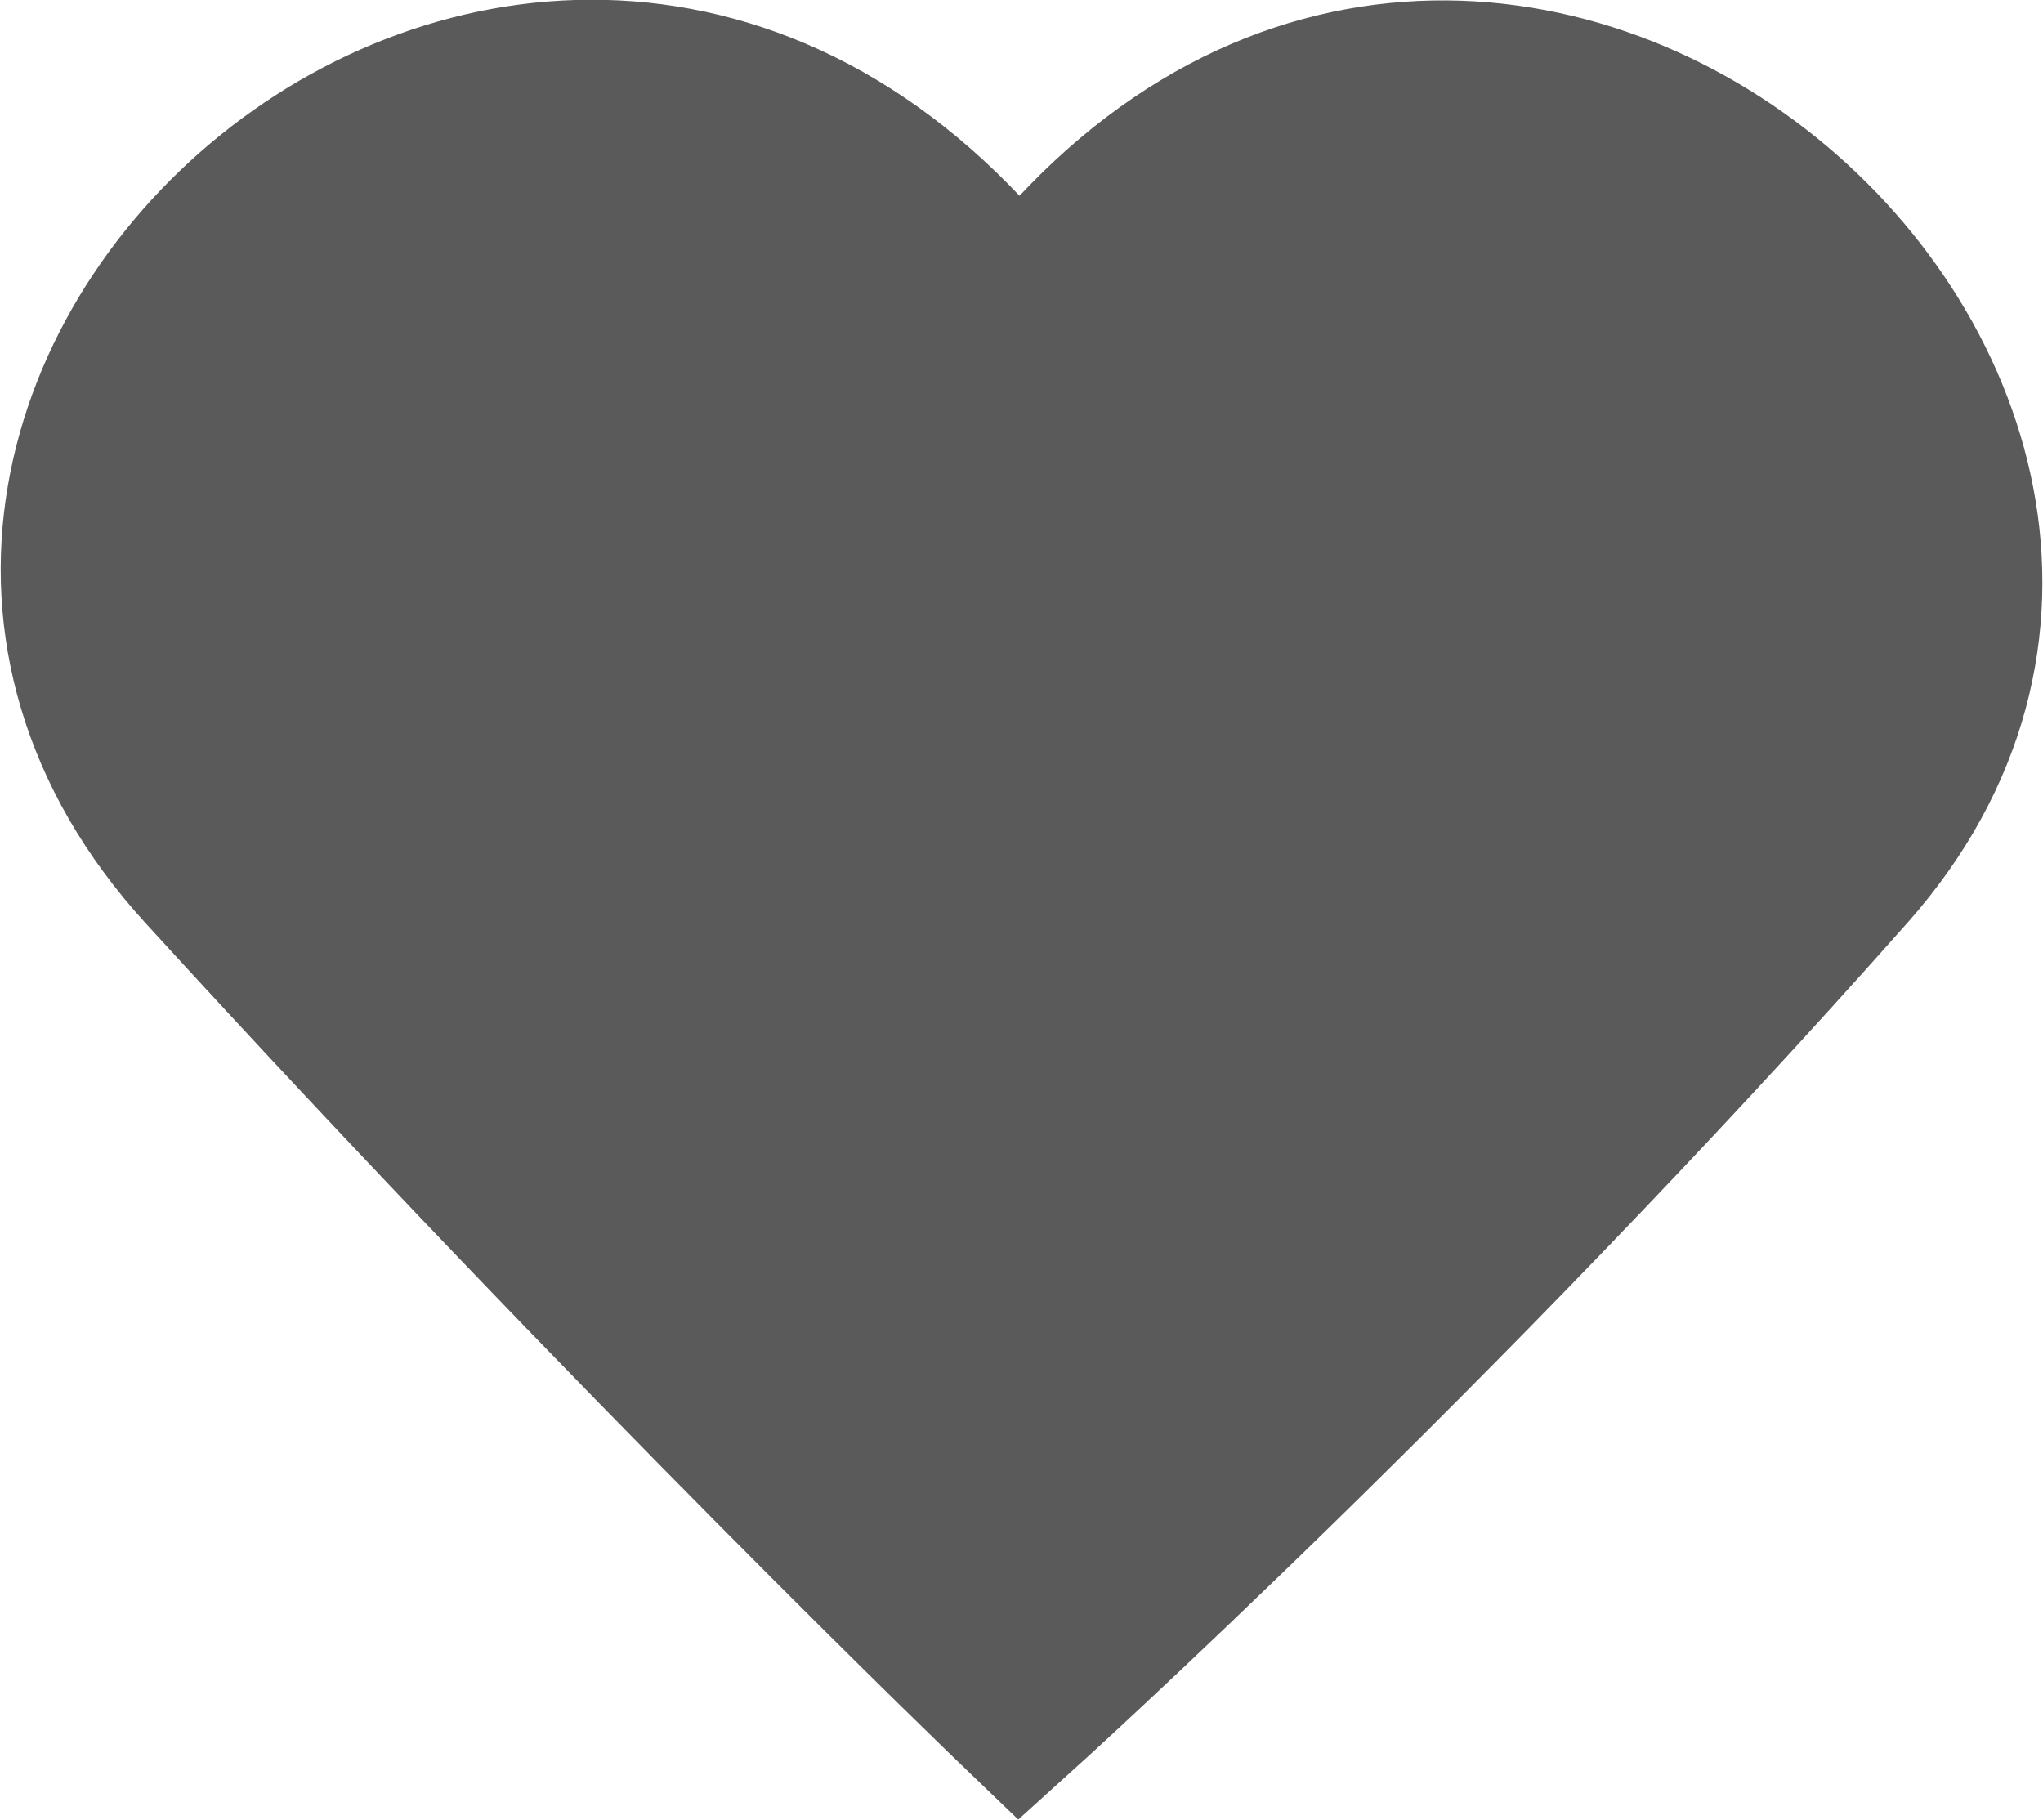 <svg xmlns="http://www.w3.org/2000/svg" viewBox="3579.244 -1131.422 19.647 17.498">
  <defs>
    <style>
      .cls-1 {
        fill: #5a5a5a;
        stroke: #5a5a5a;
        stroke-width: 1.5px;
      }
    </style>
  </defs>
  <path id="Path_6733" data-name="Path 6733" class="cls-1" d="M1259.776,505.169s-3.7-3.551-7.853-8.1,3.478-11.181,7.853-5.322c4.329-5.875,11.934.852,7.977,5.322S1259.776,505.169,1259.776,505.169Z" transform="translate(2329.276 -1620.118)"/>
</svg>
